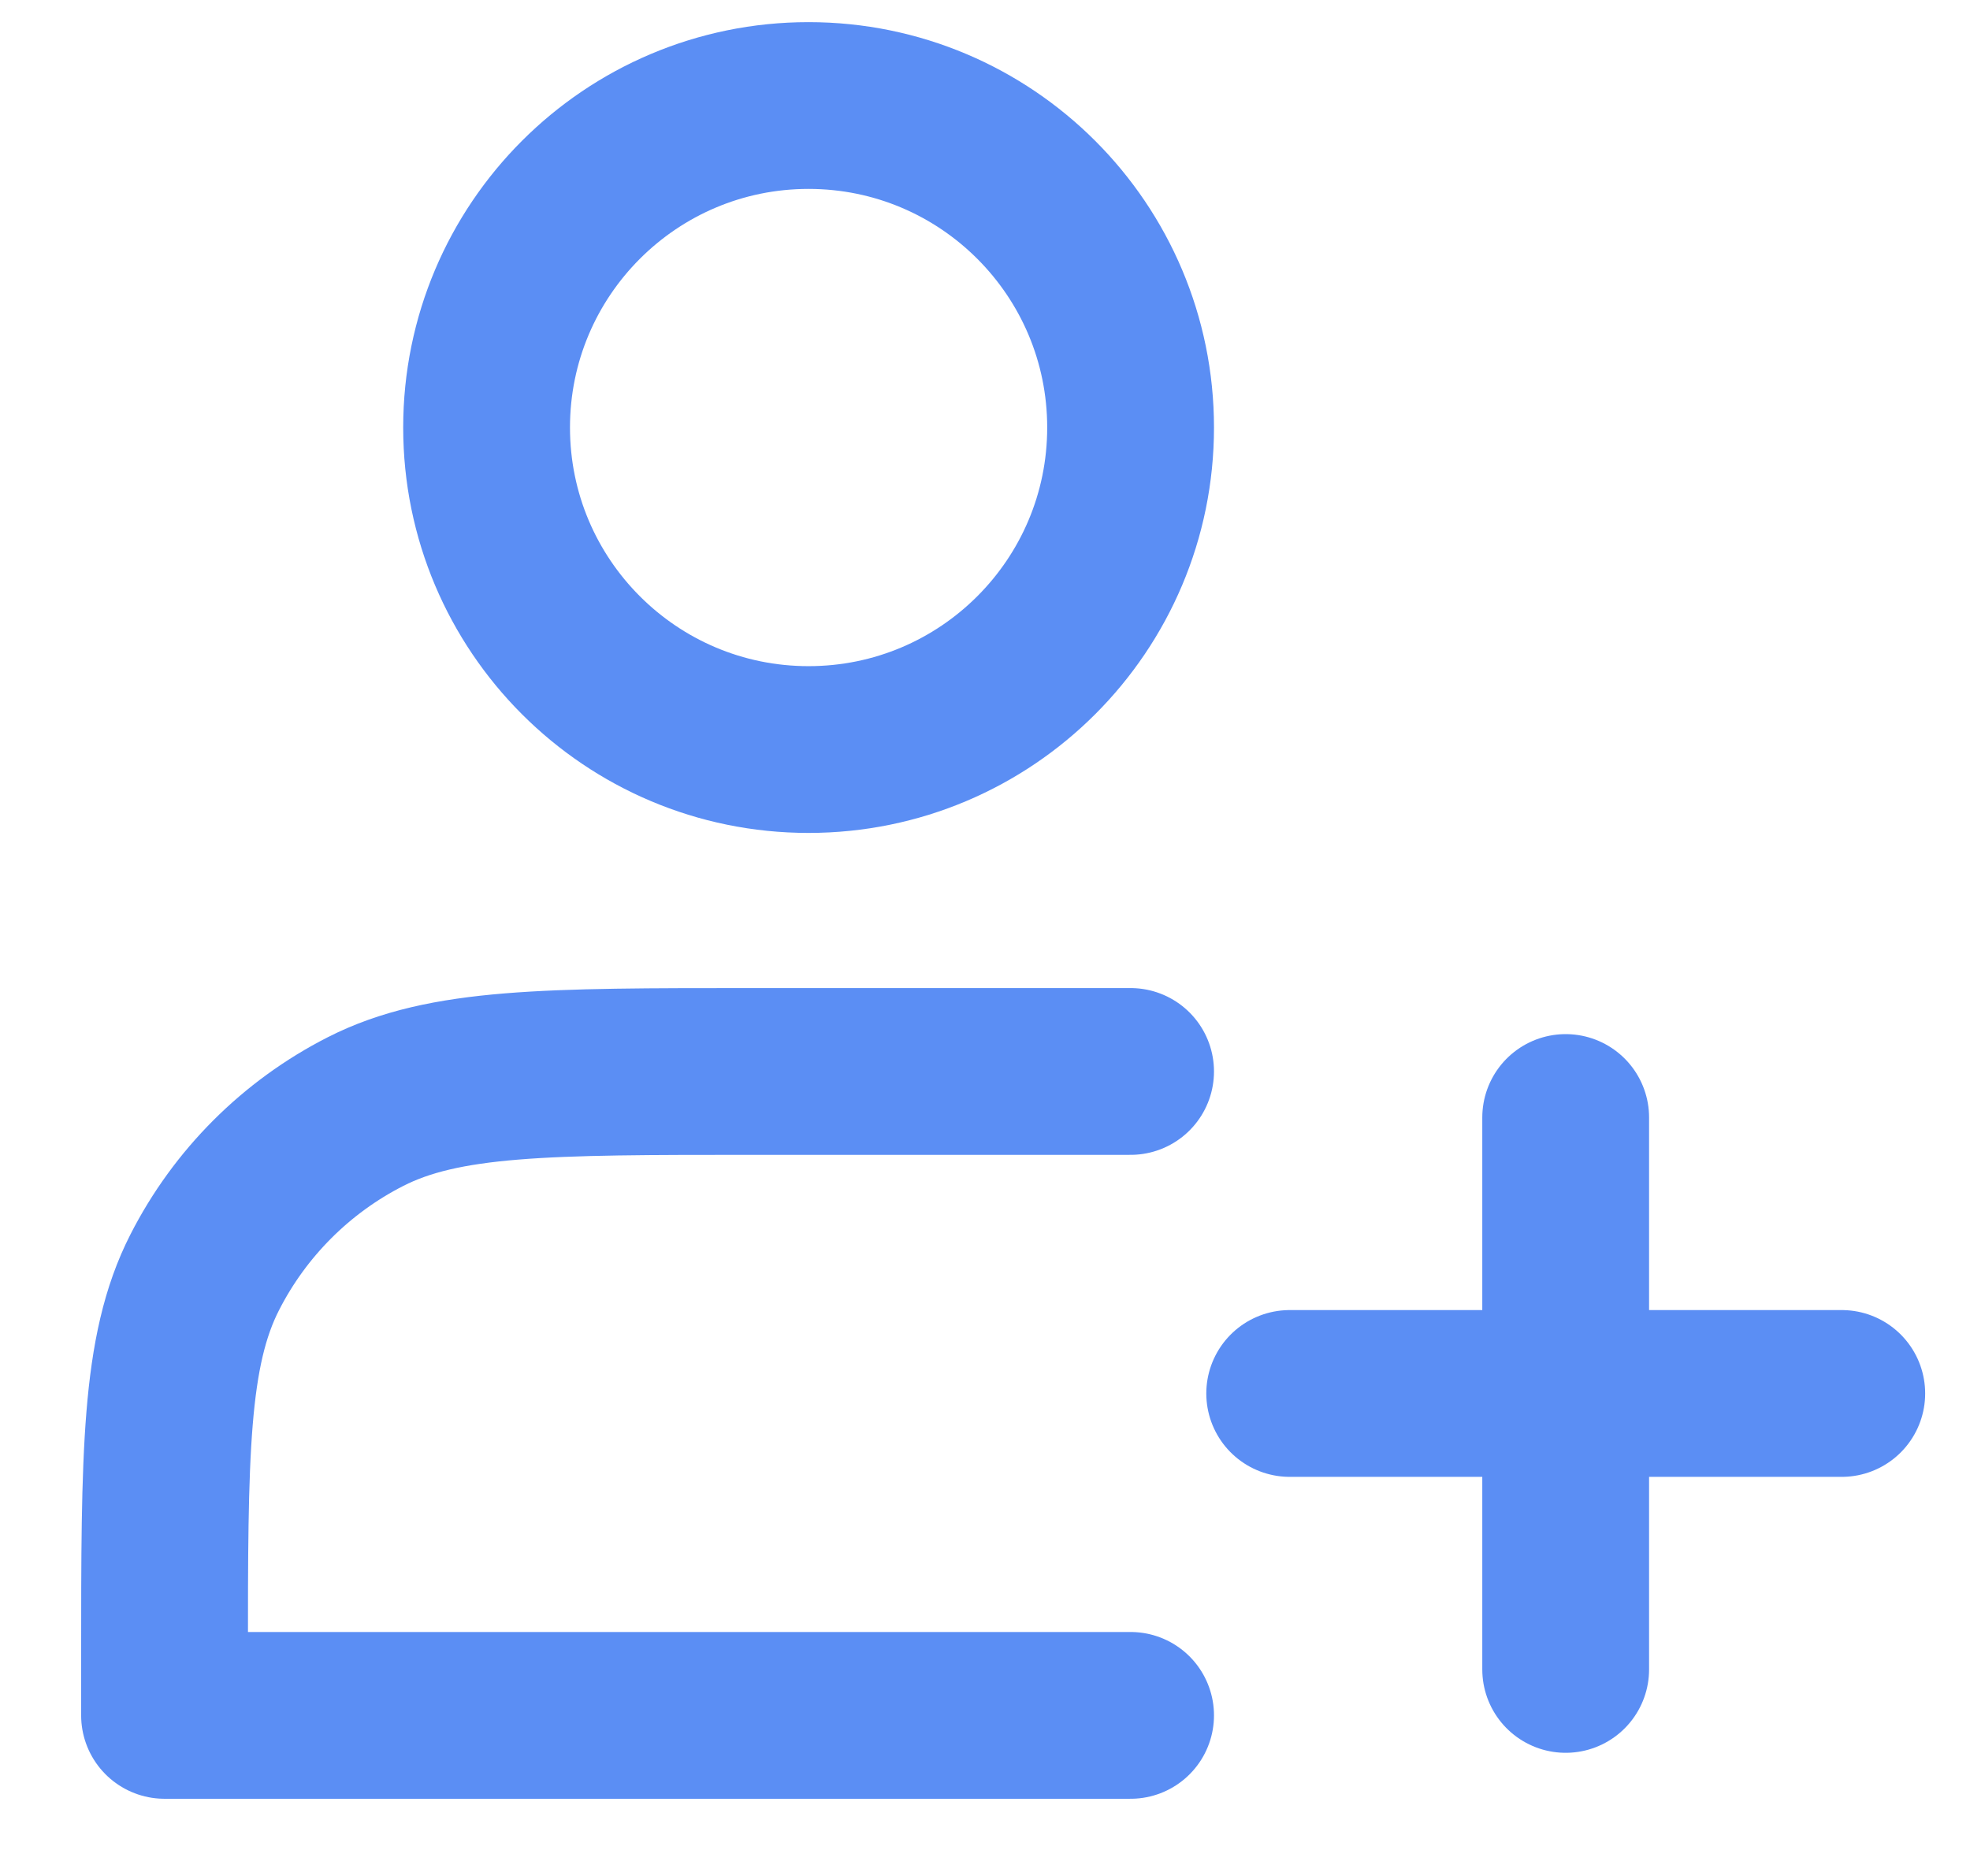 <svg width="21" height="20" viewBox="0 0 21 20" fill="none" xmlns="http://www.w3.org/2000/svg">
<path d="M8.619 7.991C10.515 7.991 12.052 6.454 12.052 4.558C12.052 2.662 10.515 1.125 8.619 1.125C6.724 1.125 5.187 2.662 5.187 4.558C5.187 6.454 6.724 7.991 8.619 7.991Z" stroke="#5B8EF4" stroke-width="1.778" stroke-linecap="round" stroke-linejoin="round"/>
<path d="M16.69 11.914V17.798M13.748 14.856H19.633" stroke="#5B8EF4" stroke-width="1.778" stroke-linecap="round" stroke-linejoin="round"/>
<path d="M12.052 11.423H8.031C5.834 11.423 4.736 11.423 3.896 11.851C3.158 12.227 2.558 12.827 2.182 13.565C1.754 14.404 1.754 15.503 1.754 17.7V18.288H12.052" stroke="#5B8EF4" stroke-width="1.778" stroke-linecap="round" stroke-linejoin="round"/>
</svg>
